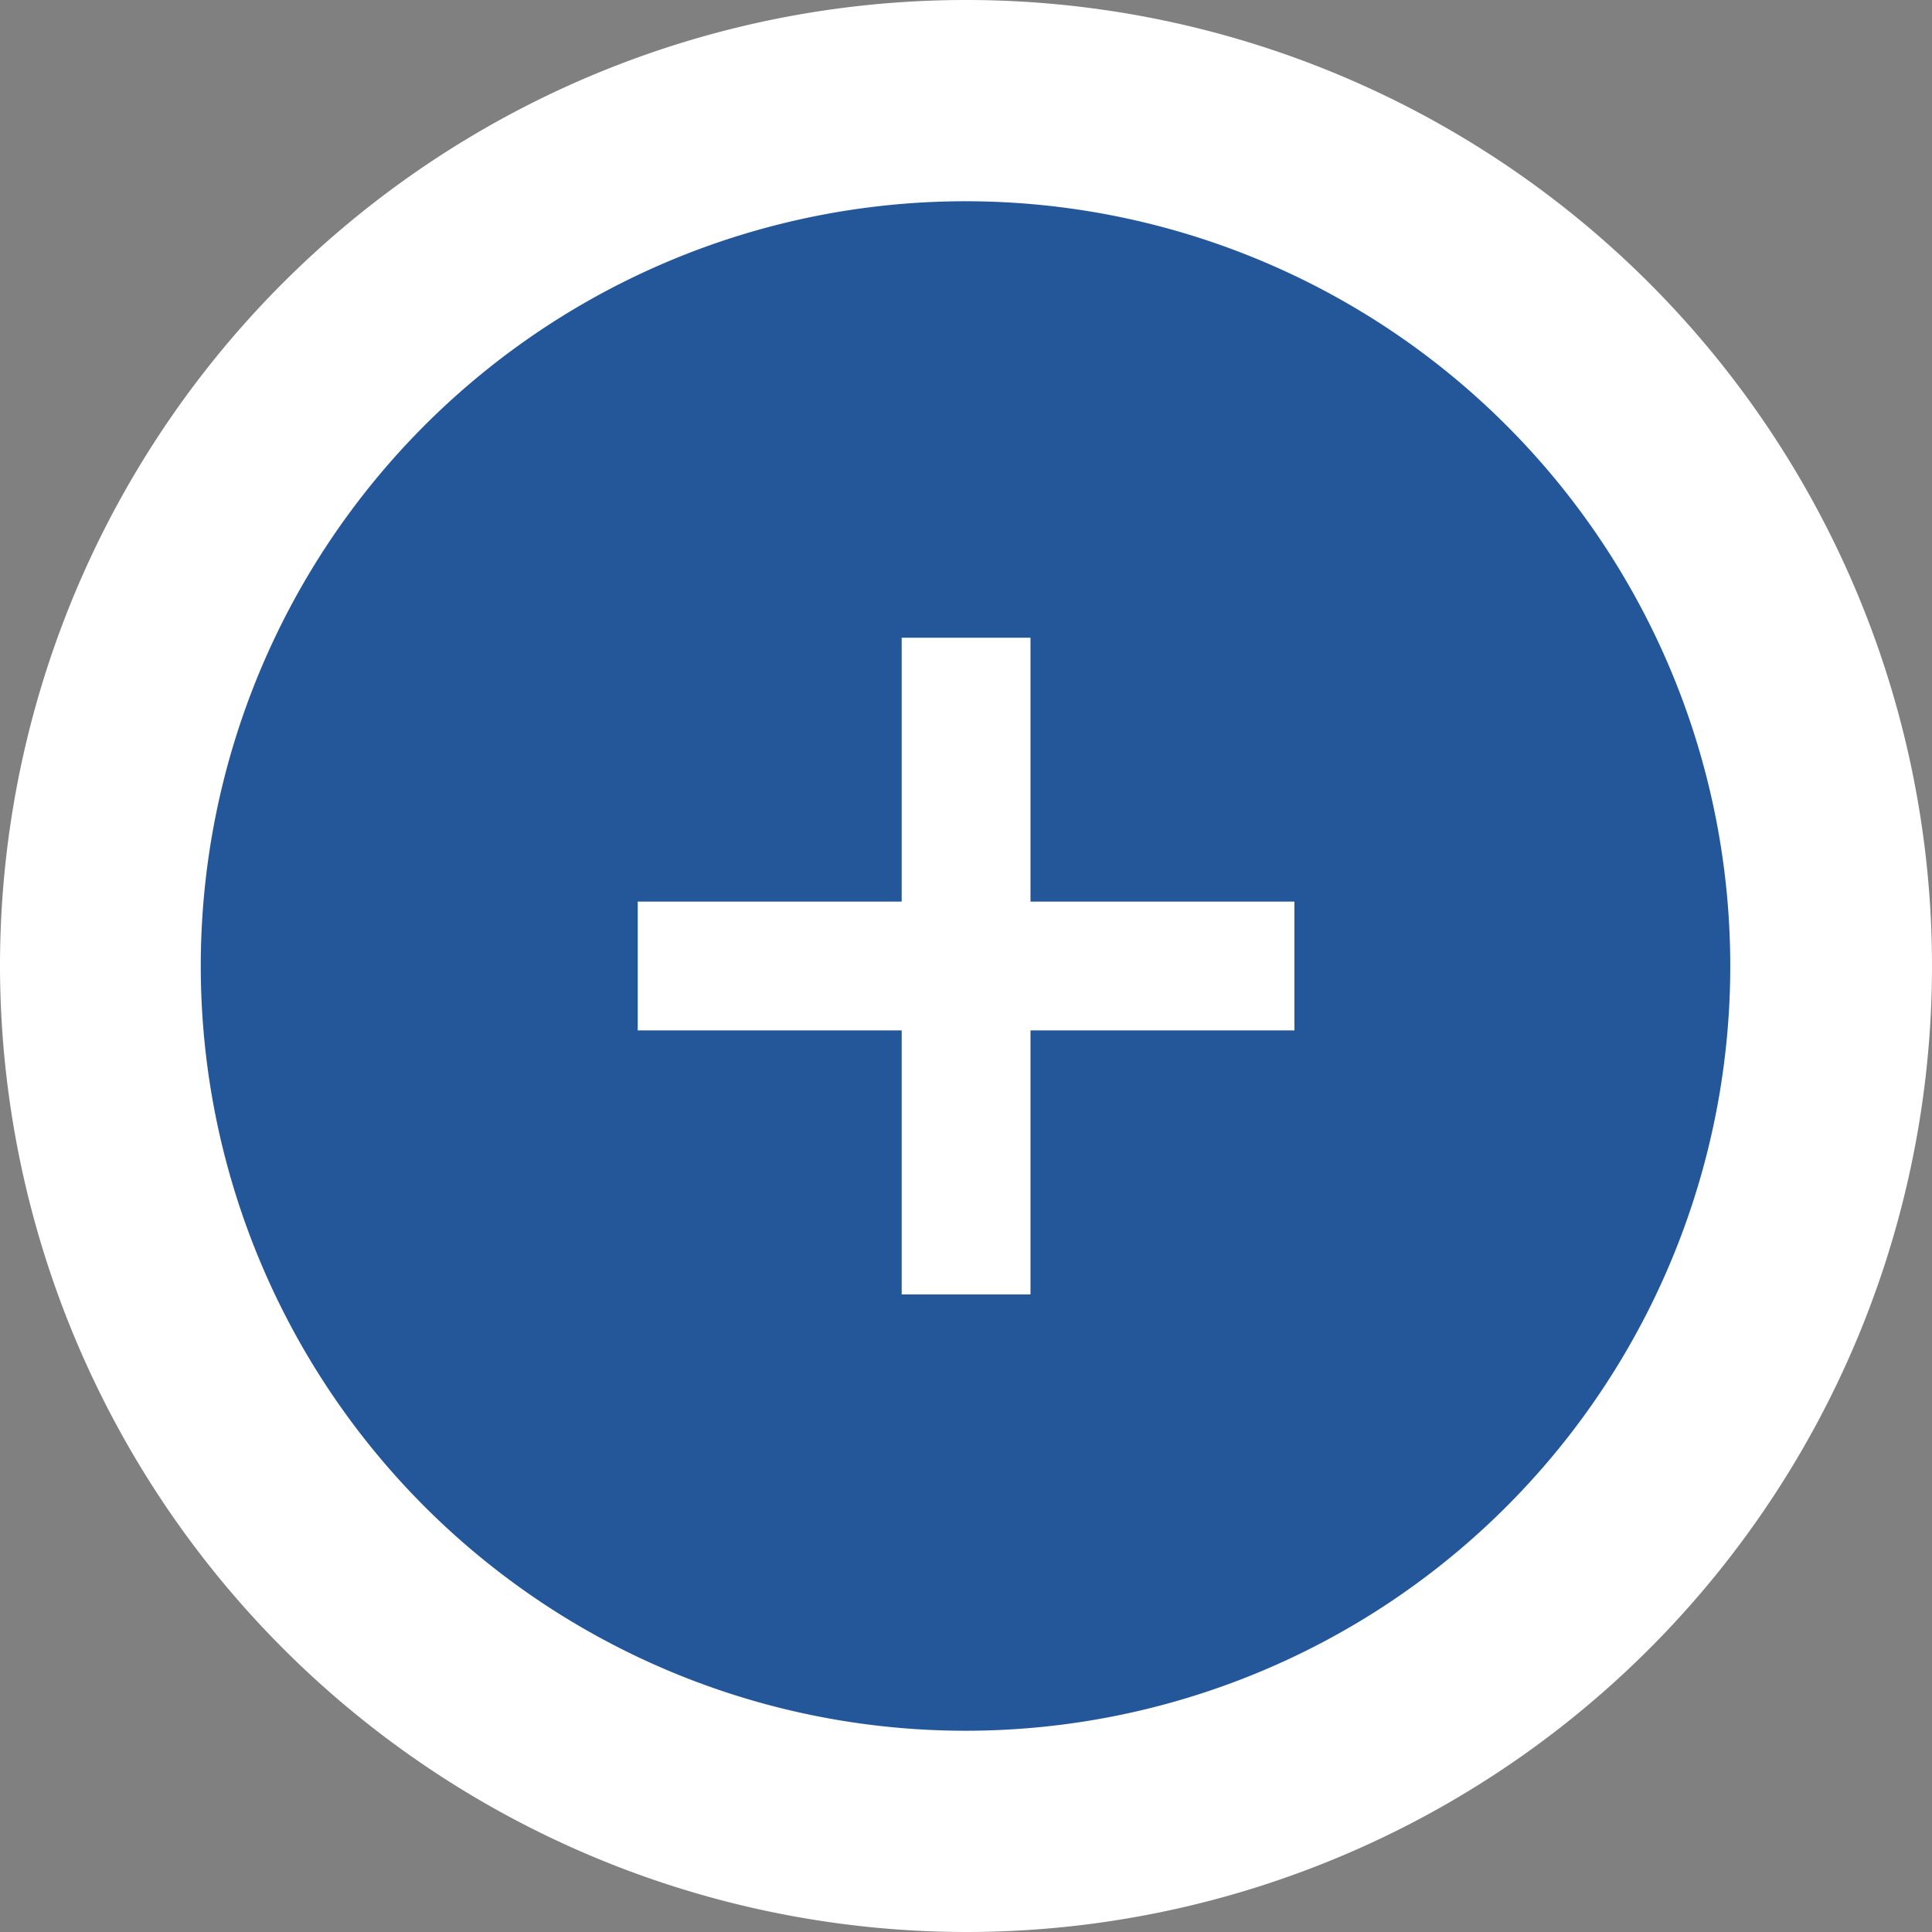 <svg xmlns="http://www.w3.org/2000/svg" width="24" height="24" viewBox="0 0 24 24"><rect x="0" y="0" width="24" height="24" fill="#808080" stroke="none"/><defs><style>.a{fill:#fff;}.b{fill:#245799;}</style></defs><g transform="translate(-280 -757)"><path class="a" d="M2.346,14.346a12,12,0,1,1,12,12A12.015,12.015,0,0,1,2.346,14.346Z" transform="translate(277.654 754.654)"/><g transform="translate(282.494 759.5)"><path class="b" d="M9.506,19A9.5,9.5,0,1,0,0,9.5,9.5,9.5,0,0,0,9.506,19Z"/><path class="a" d="M5.428,8.7h8.158v1.6H5.428Z"/><path class="a" d="M8.707,5.422h1.6V13.58h-1.6Z"/></g></g></svg>
